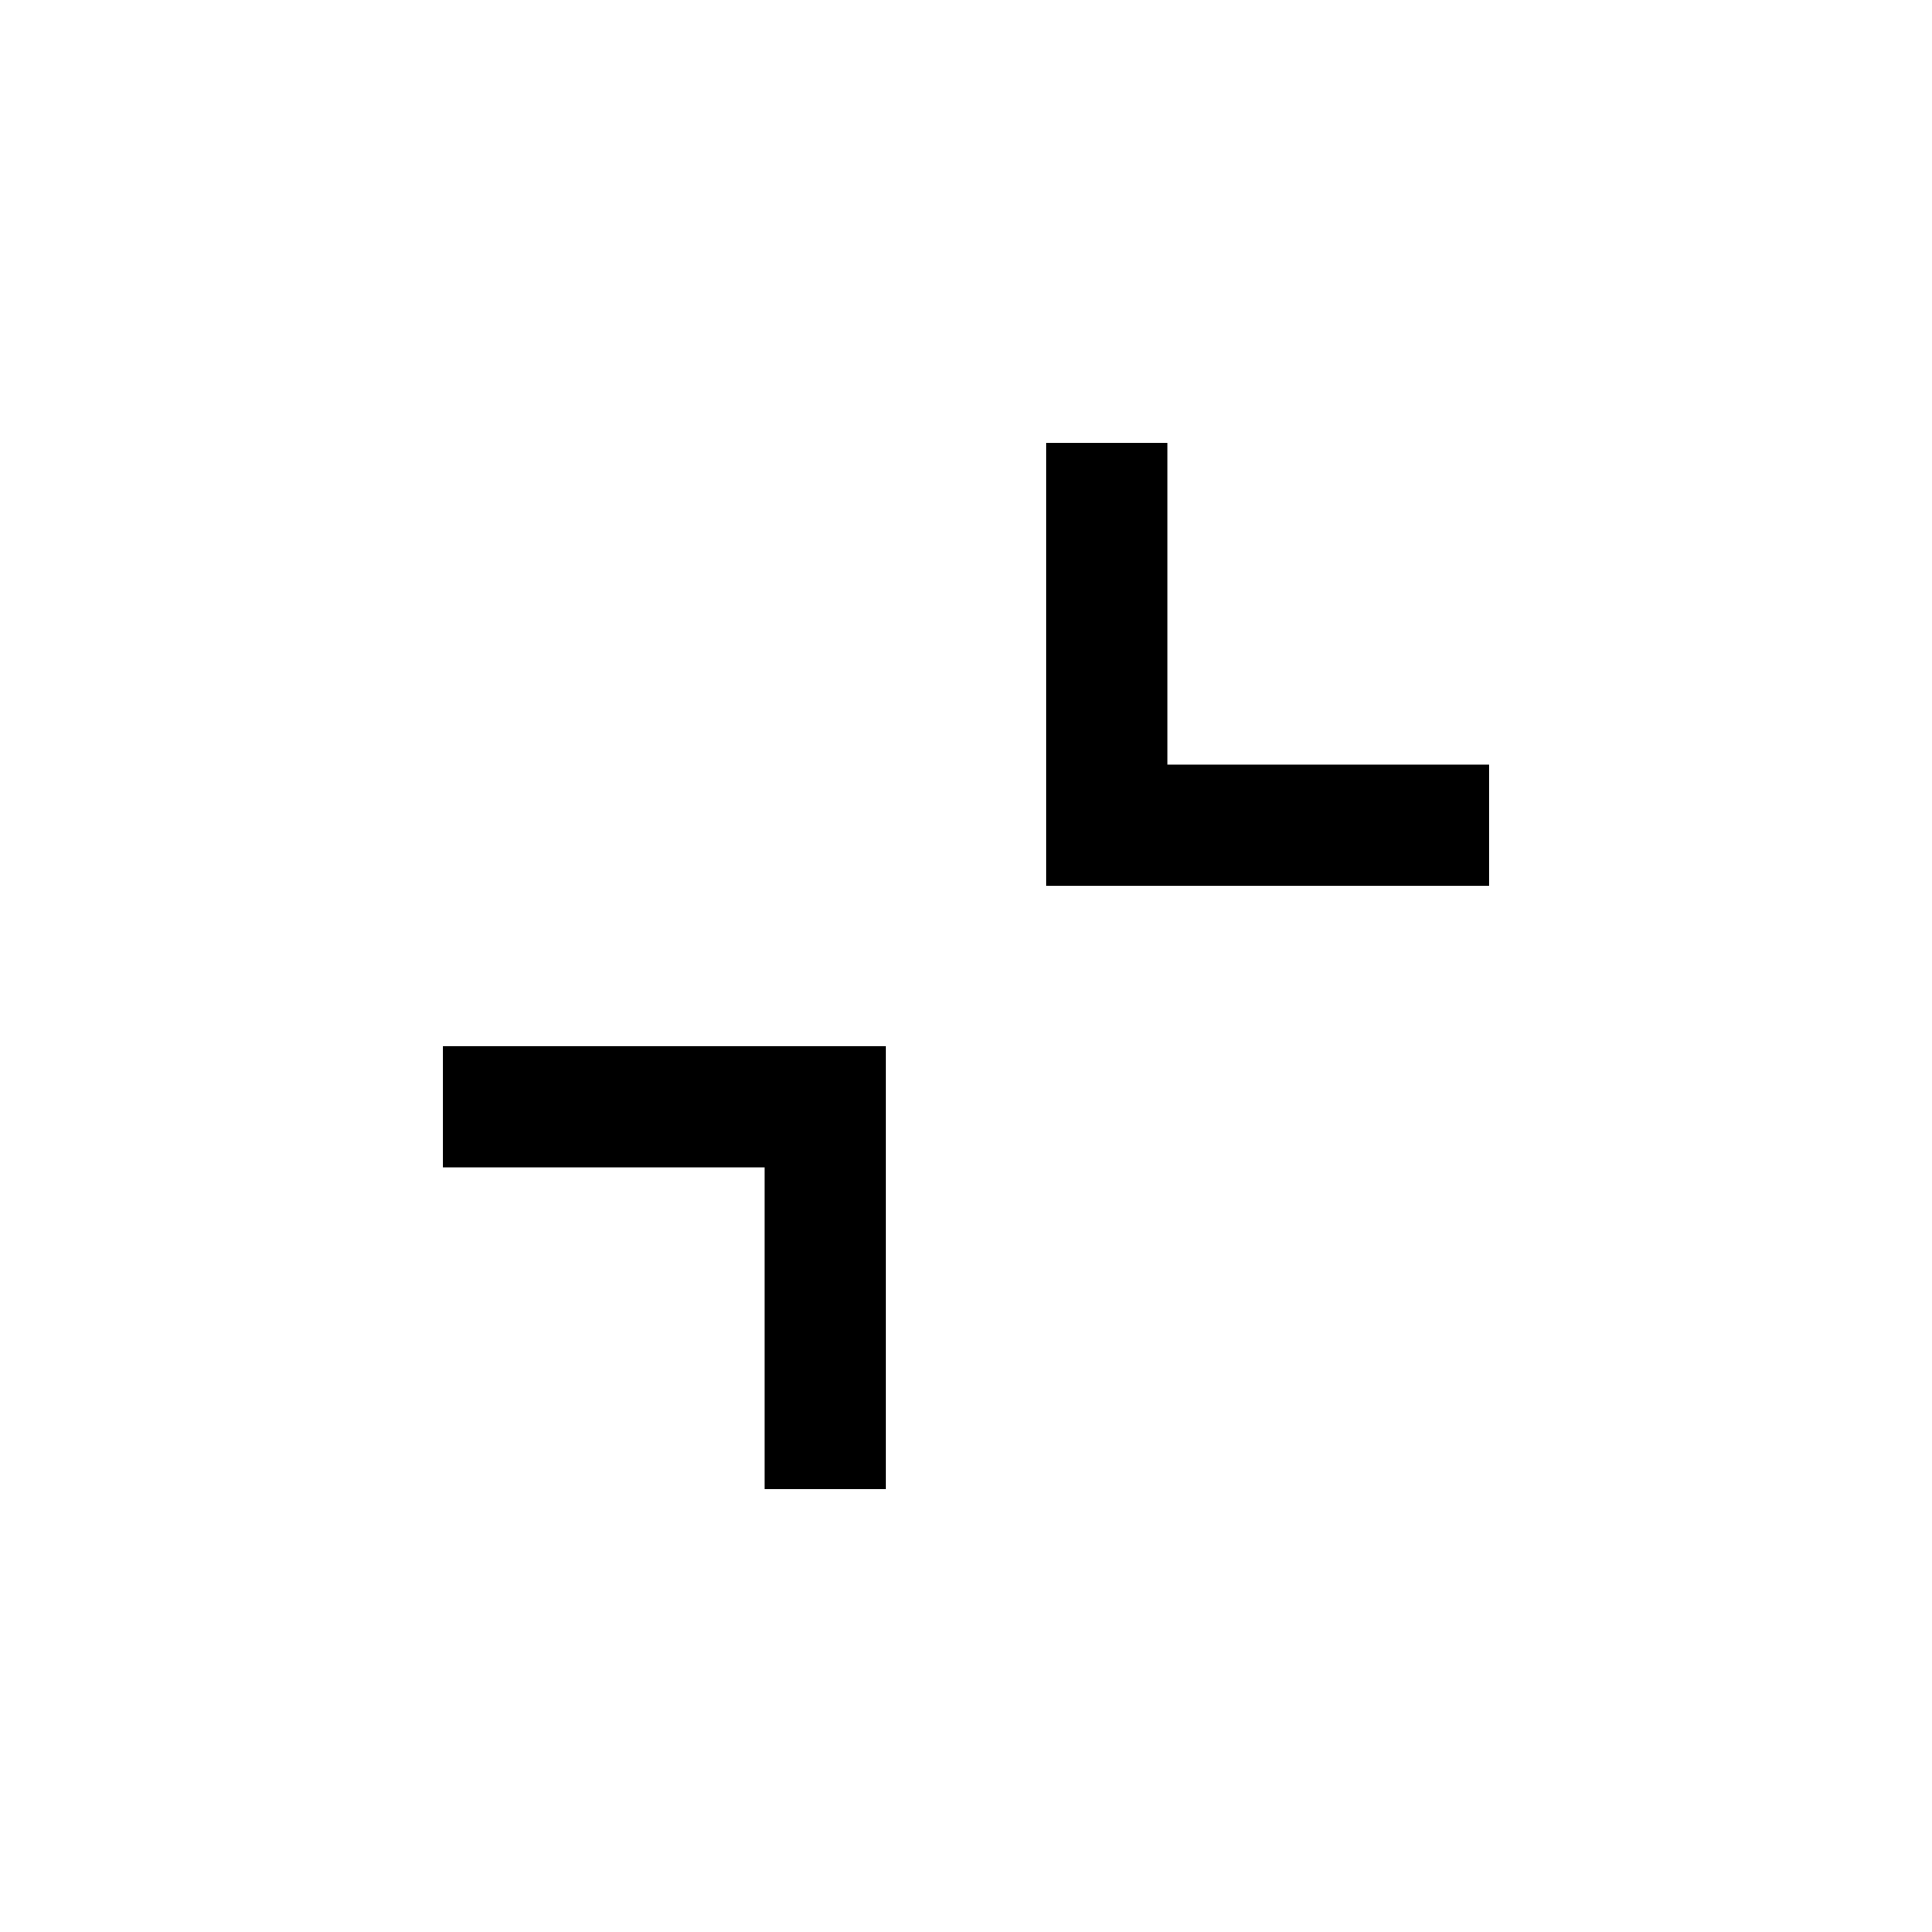 <svg xmlns="http://www.w3.org/2000/svg" height="24" viewBox="0 -960 960 960" width="24"><path d="M440-440v219.999h-59.999v-160h-160V-440H440Zm139.999-299.999v160h160V-520H520v-219.999h59.999Z"/></svg>